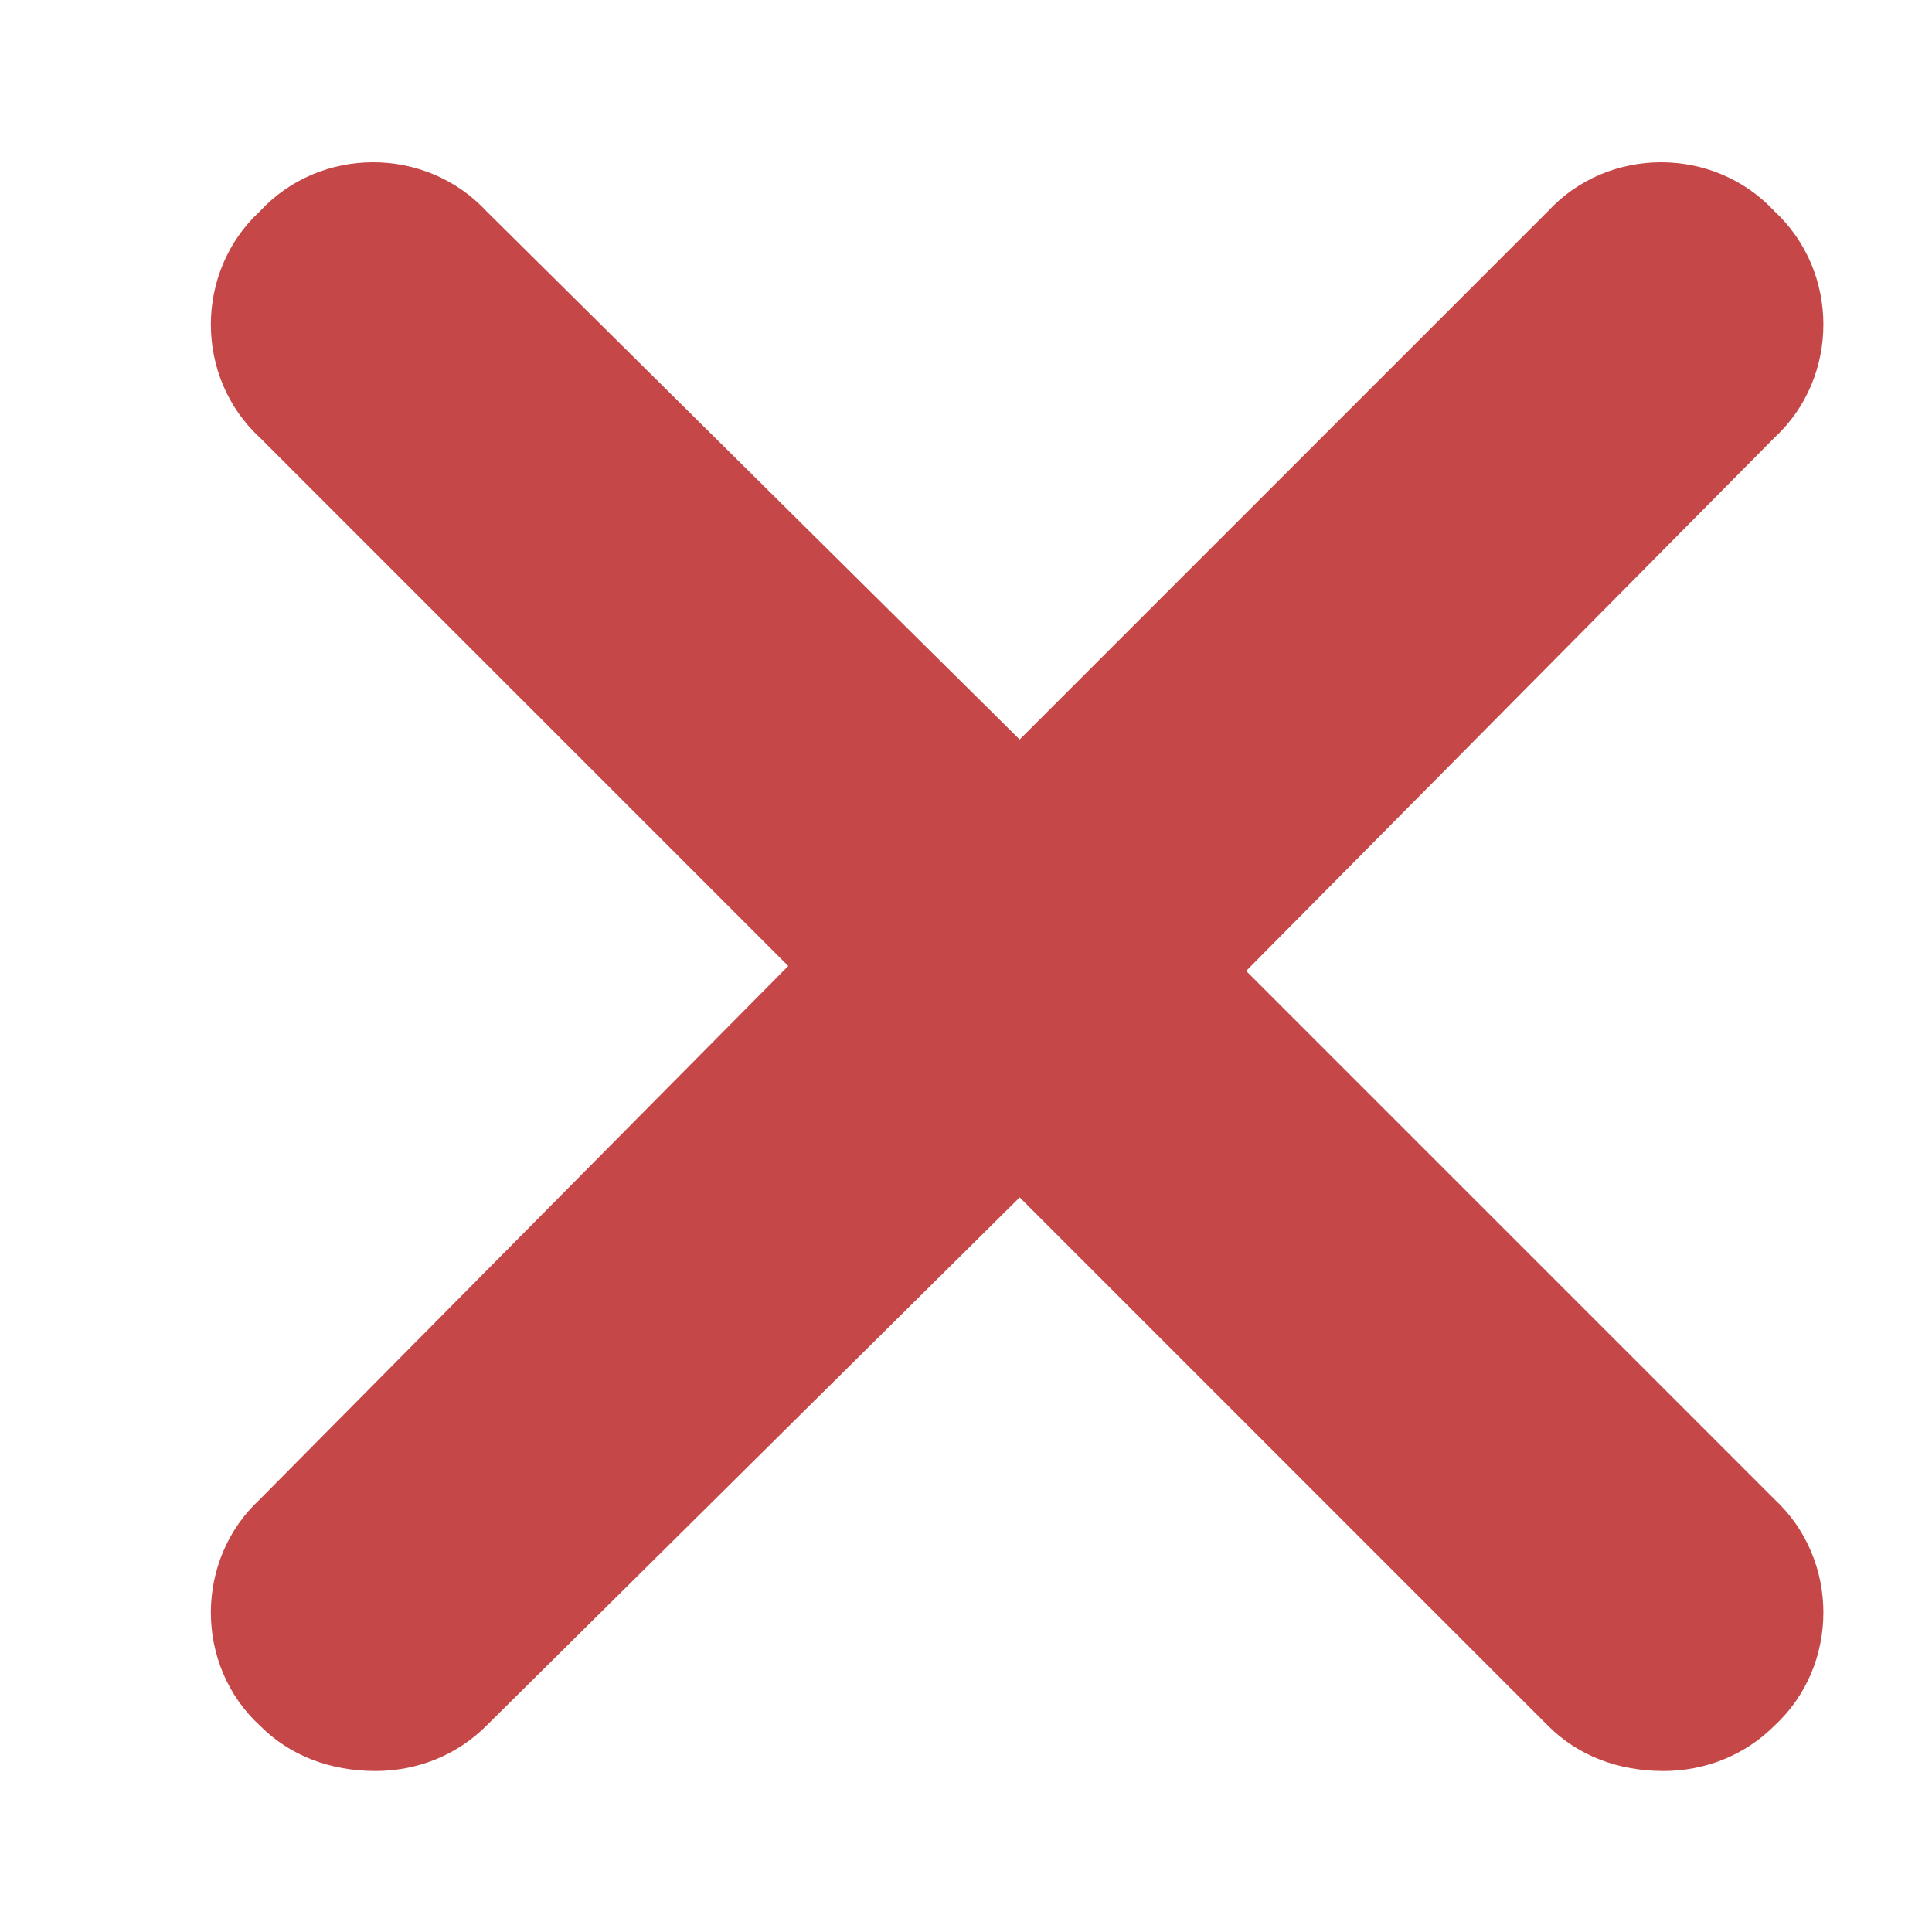 <svg width="9" height="9" viewBox="0 0 9 9" fill="none" xmlns="http://www.w3.org/2000/svg">
<path d="M8.266 6.984C8.57 7.266 8.57 7.758 8.266 8.039C8.125 8.18 7.938 8.25 7.75 8.25C7.539 8.25 7.352 8.18 7.211 8.039L4.75 5.578L2.266 8.039C2.125 8.18 1.938 8.25 1.75 8.25C1.539 8.25 1.352 8.18 1.211 8.039C0.906 7.758 0.906 7.266 1.211 6.984L3.672 4.5L1.211 2.039C0.906 1.758 0.906 1.266 1.211 0.984C1.492 0.68 1.984 0.68 2.266 0.984L4.75 3.445L7.211 0.984C7.492 0.68 7.984 0.68 8.266 0.984C8.57 1.266 8.57 1.758 8.266 2.039L5.805 4.523L8.266 6.984Z" fill="#C54747"/>
</svg>
